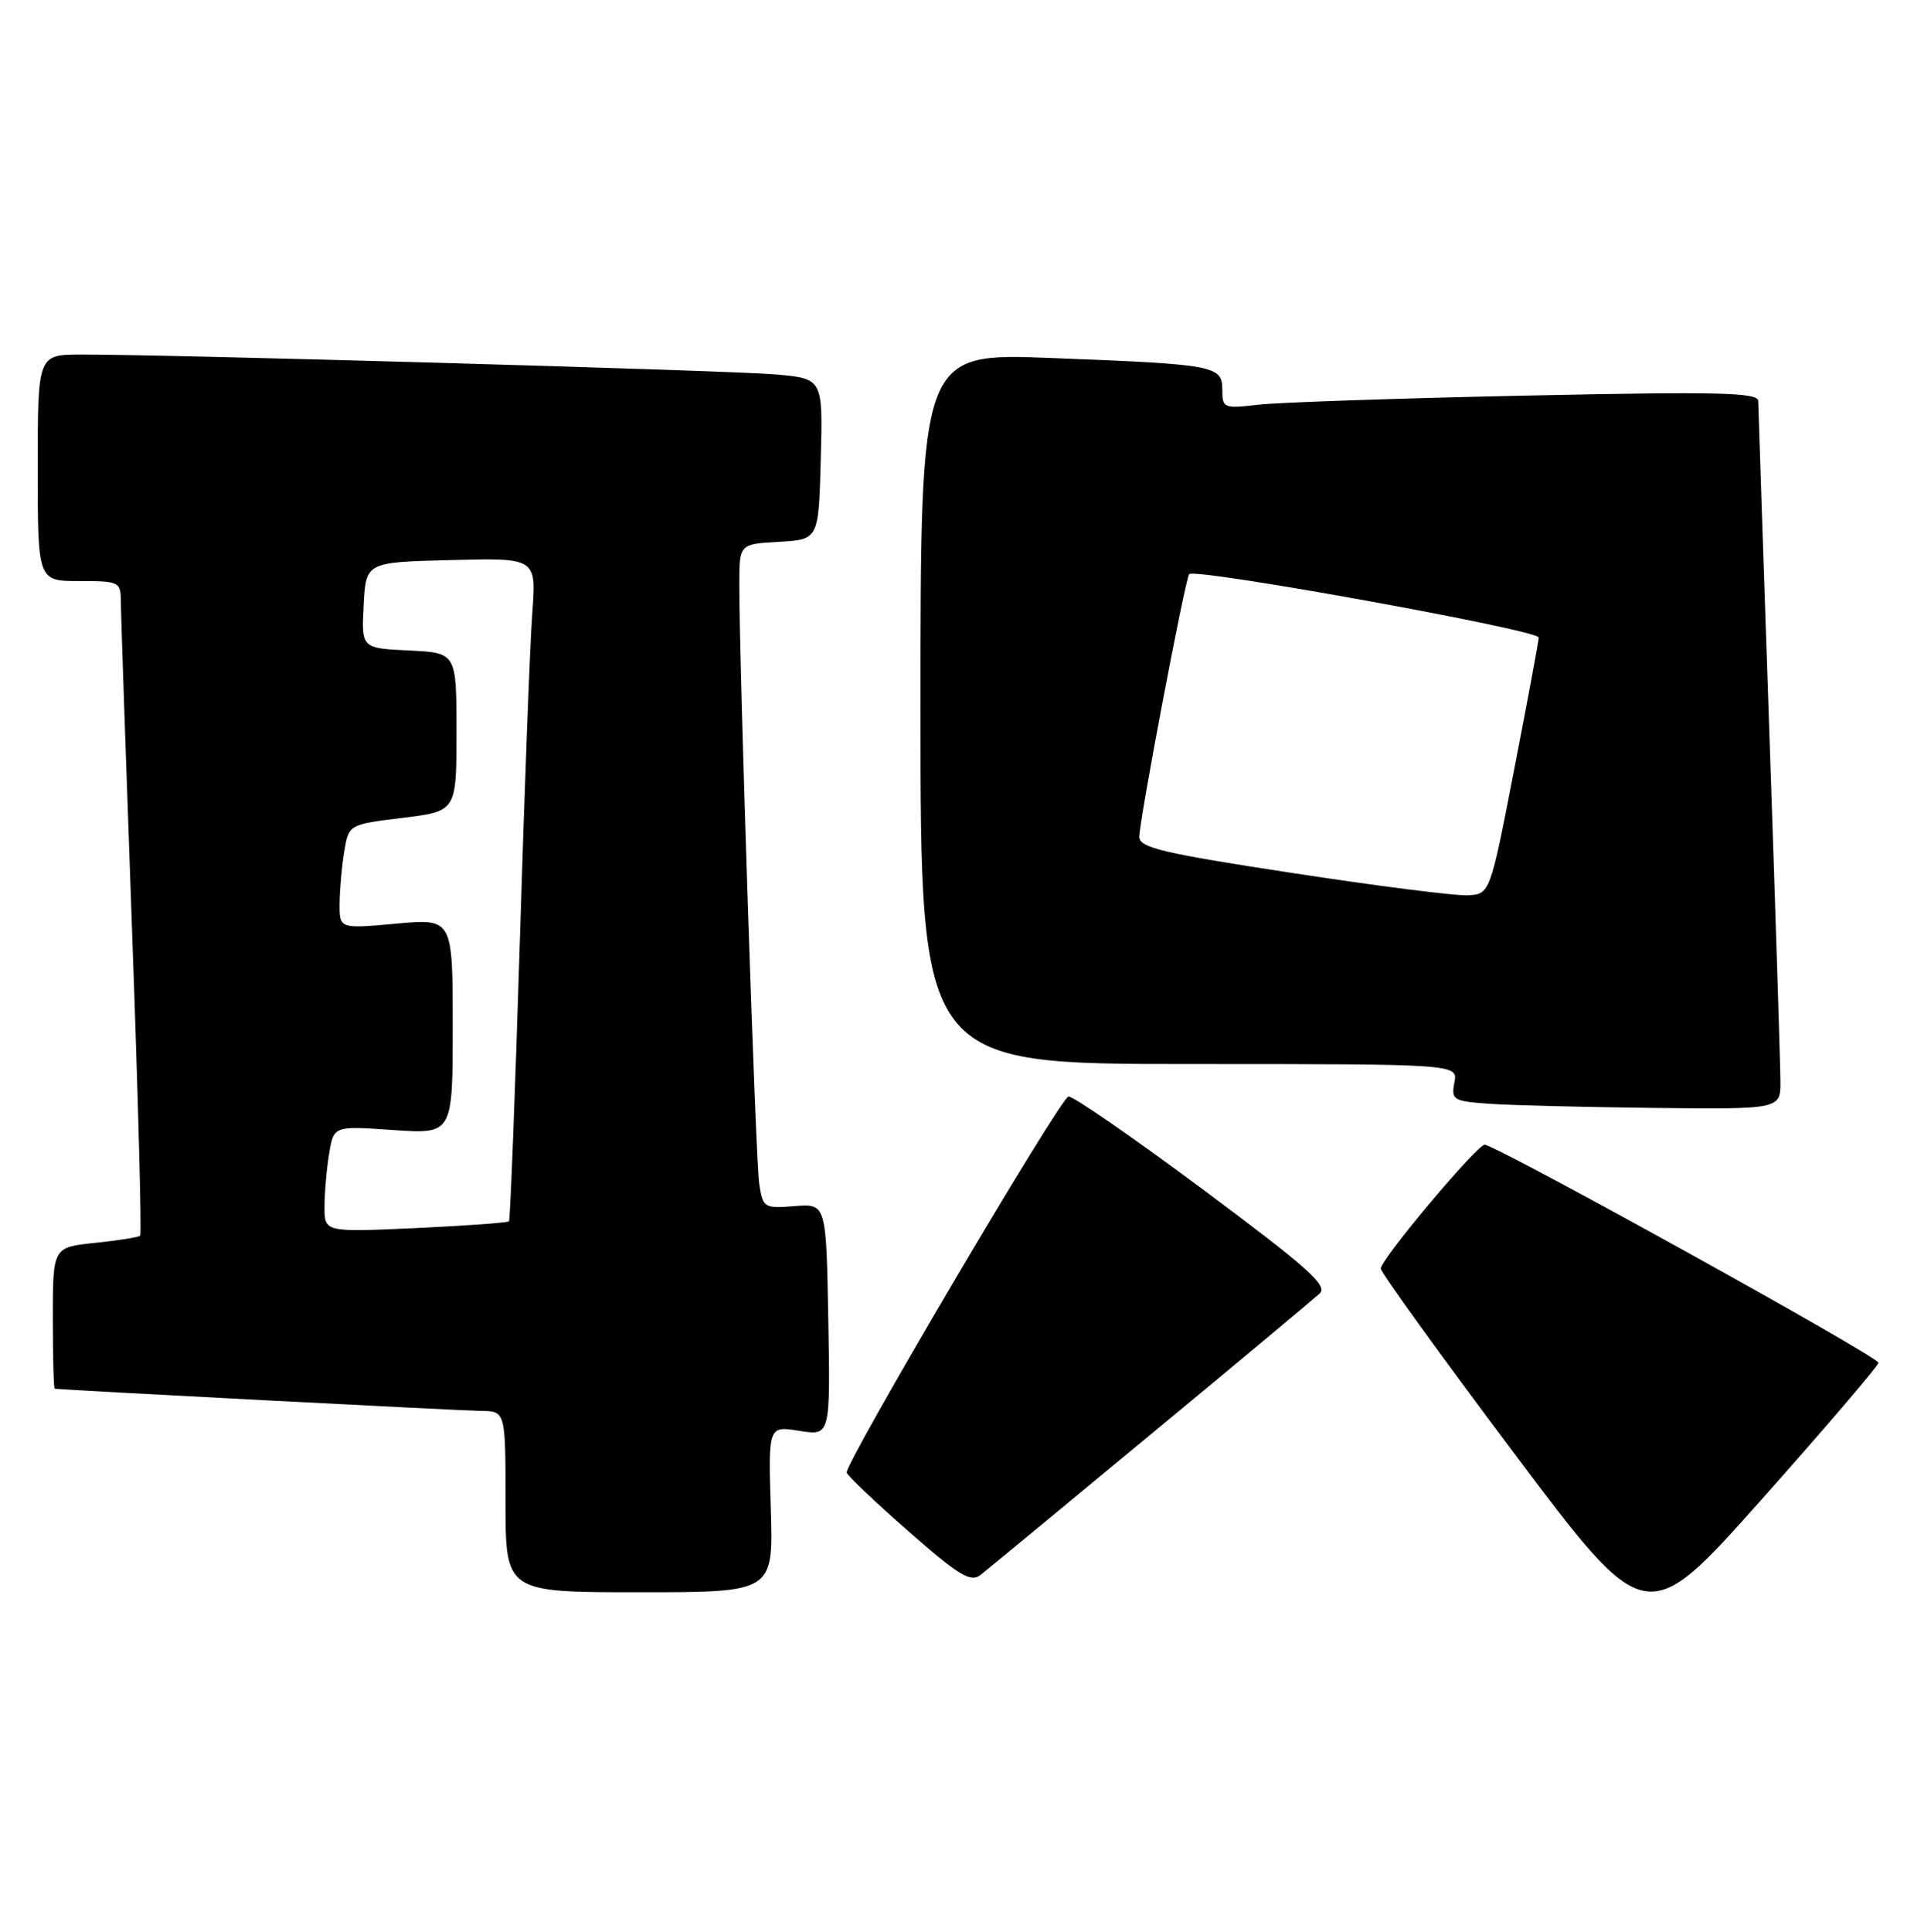 <?xml version="1.0" encoding="UTF-8" standalone="no"?>
<!DOCTYPE svg PUBLIC "-//W3C//DTD SVG 1.1//EN" "http://www.w3.org/Graphics/SVG/1.1/DTD/svg11.dtd" >
<svg xmlns="http://www.w3.org/2000/svg" xmlns:xlink="http://www.w3.org/1999/xlink" version="1.1" viewBox="0 0 255 256">
 <g >
 <path fill="currentColor"
d=" M 248.97 180.59 C 249.13 179.88 199.70 152.50 196.81 151.69 C 195.96 151.45 183.00 166.86 183.00 168.11 C 183.00 168.61 190.91 179.57 200.59 192.46 C 218.17 215.90 218.17 215.90 233.48 198.70 C 241.89 189.24 248.87 181.09 248.97 180.59 Z  M 102.16 199.98 C 101.82 188.95 101.82 188.95 105.94 189.61 C 110.05 190.26 110.05 190.26 109.78 174.88 C 109.50 159.50 109.50 159.50 105.31 159.83 C 101.25 160.15 101.11 160.06 100.62 156.83 C 100.14 153.61 97.96 87.82 97.99 77.30 C 98.00 72.10 98.00 72.10 103.25 71.80 C 108.50 71.50 108.50 71.50 108.78 60.83 C 109.07 50.17 109.07 50.17 102.78 49.62 C 96.64 49.09 22.13 46.96 10.75 46.99 C 5.00 47.00 5.00 47.00 5.00 62.00 C 5.00 77.00 5.00 77.00 10.50 77.00 C 15.83 77.00 16.00 77.09 16.02 79.75 C 16.02 81.26 16.69 100.70 17.49 122.94 C 18.30 145.18 18.79 163.54 18.58 163.75 C 18.38 163.95 15.69 164.38 12.61 164.70 C 7.00 165.28 7.00 165.28 7.00 174.64 C 7.00 179.79 7.11 184.01 7.25 184.03 C 9.10 184.23 61.39 186.95 63.75 186.97 C 67.00 187.00 67.00 187.00 67.00 199.00 C 67.00 211.00 67.00 211.00 84.75 211.00 C 102.50 211.00 102.50 211.00 102.16 199.98 Z  M 152.49 190.10 C 164.05 180.54 174.12 172.13 174.89 171.43 C 176.04 170.37 173.42 168.04 159.39 157.59 C 150.10 150.68 142.09 145.15 141.60 145.31 C 140.39 145.70 111.86 194.10 112.22 195.15 C 112.37 195.61 116.07 199.12 120.44 202.95 C 127.08 208.78 128.64 209.72 129.94 208.71 C 130.79 208.05 140.94 199.67 152.49 190.10 Z  M 235.97 143.25 C 235.96 141.19 235.30 120.38 234.50 97.00 C 233.70 73.62 233.04 53.89 233.03 53.14 C 233.00 52.00 227.87 51.88 202.25 52.42 C 185.34 52.78 169.36 53.32 166.75 53.63 C 162.19 54.16 162.00 54.08 162.00 51.67 C 162.00 48.45 161.10 48.28 139.25 47.44 C 122.00 46.77 122.00 46.77 122.00 93.89 C 122.00 141.00 122.00 141.00 157.62 141.00 C 193.23 141.00 193.23 141.00 192.76 143.45 C 192.32 145.76 192.59 145.93 197.40 146.27 C 200.20 146.47 210.04 146.71 219.25 146.82 C 236.00 147.00 236.00 147.00 235.97 143.25 Z  M 43.01 159.90 C 43.02 158.03 43.29 154.86 43.63 152.85 C 44.23 149.20 44.23 149.20 52.11 149.75 C 60.00 150.29 60.00 150.29 60.00 136.00 C 60.00 121.72 60.00 121.72 52.50 122.40 C 45.00 123.08 45.00 123.08 45.01 119.79 C 45.02 117.98 45.29 114.87 45.62 112.88 C 46.22 109.25 46.22 109.25 53.36 108.38 C 60.50 107.50 60.50 107.50 60.50 97.00 C 60.50 86.50 60.50 86.50 54.20 86.20 C 47.90 85.90 47.90 85.90 48.20 80.20 C 48.50 74.50 48.50 74.50 59.79 74.22 C 71.09 73.93 71.09 73.93 70.55 81.22 C 70.25 85.22 69.50 104.92 68.89 125.00 C 68.27 145.07 67.62 161.65 67.46 161.84 C 67.29 162.03 61.72 162.43 55.08 162.74 C 43.00 163.29 43.00 163.29 43.01 159.90 Z  M 171.25 115.68 C 154.14 113.07 151.00 112.33 151.00 110.90 C 151.00 108.72 157.09 76.63 157.61 76.08 C 158.41 75.24 204.00 83.50 203.94 84.48 C 203.91 85.04 202.45 92.92 200.68 102.00 C 197.48 118.50 197.48 118.50 194.49 118.64 C 192.85 118.72 182.39 117.39 171.25 115.68 Z "/>
</g>
</svg>
